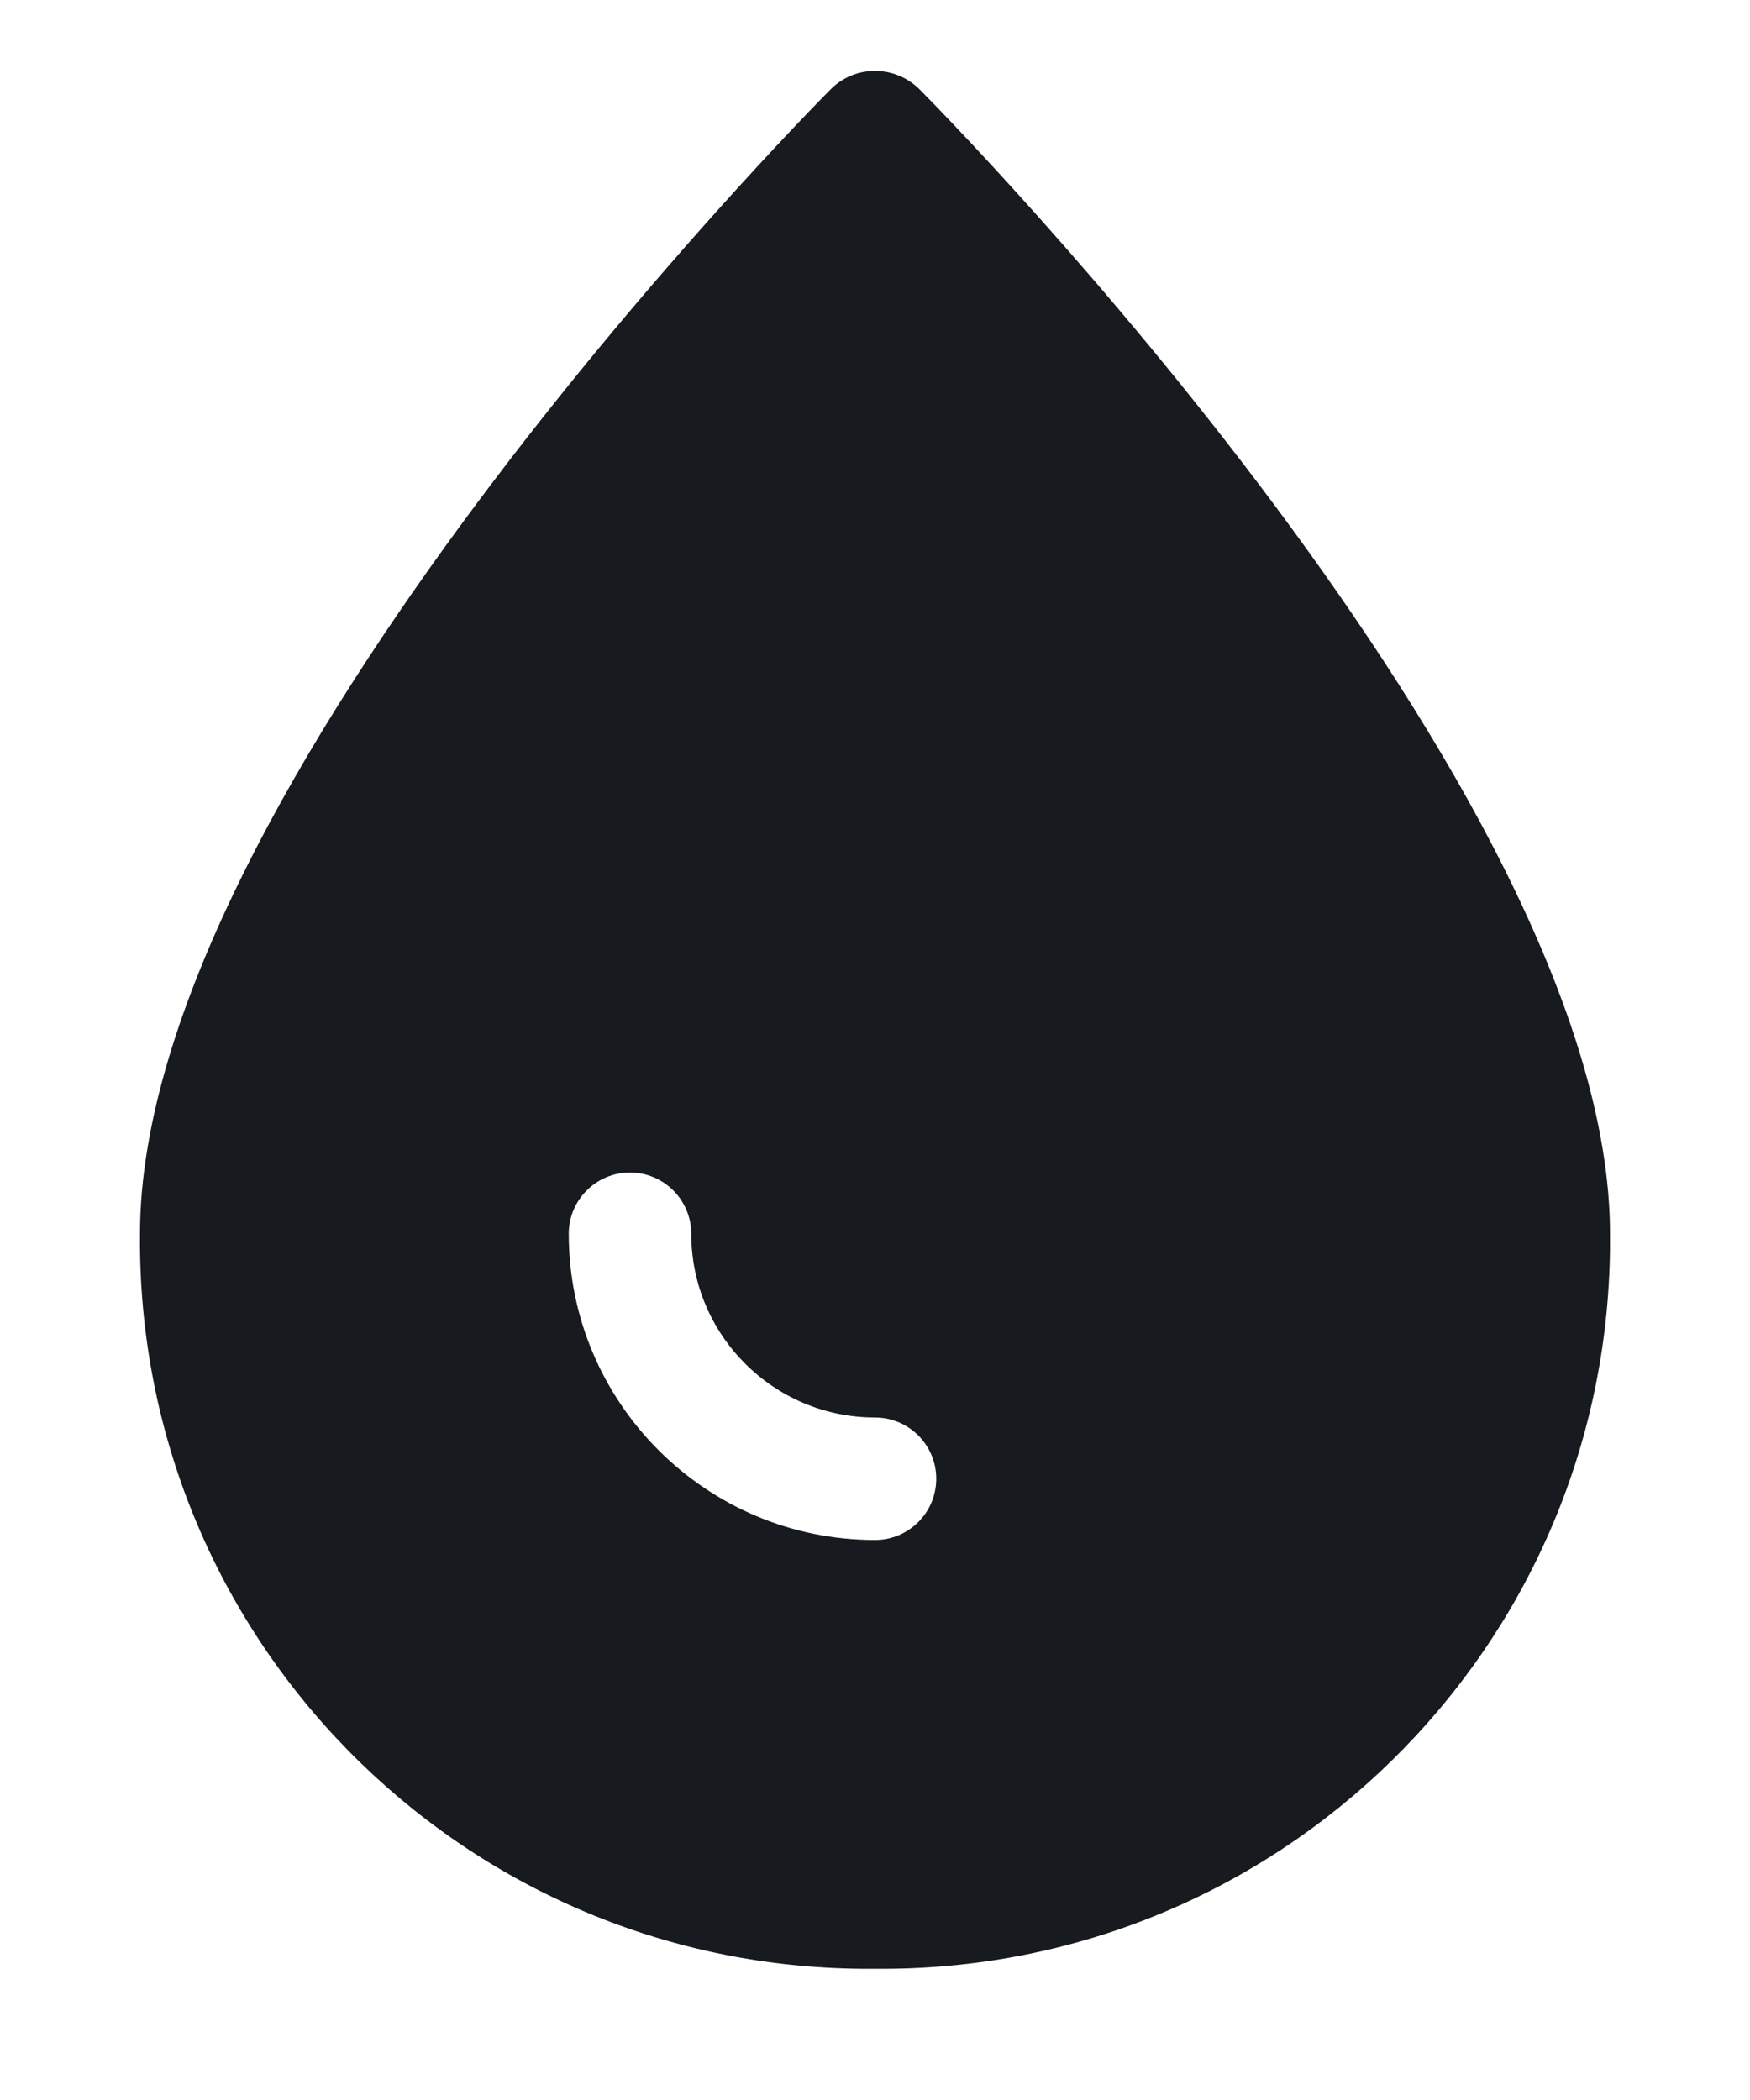 <svg width="10" height="12" viewBox="0 0 10 12" fill="none" xmlns="http://www.w3.org/2000/svg">
<path d="M5.249 0.505C5.109 0.372 4.89 0.372 4.752 0.505C4.59 0.666 0.8 4.52 0.8 7.05C0.778 9.347 2.622 11.228 4.919 11.25C4.946 11.25 4.973 11.25 5 11.25C7.297 11.272 9.178 9.428 9.2 7.131C9.2 7.104 9.2 7.077 9.2 7.05C9.2 4.52 5.41 0.666 5.249 0.505ZM5 8.8C4.035 8.8 3.25 8.015 3.25 7.05C3.25 6.857 3.407 6.7 3.6 6.7C3.793 6.7 3.95 6.857 3.95 7.05C3.95 7.629 4.421 8.1 5 8.1C5.193 8.1 5.35 8.257 5.35 8.45C5.35 8.643 5.193 8.8 5 8.8Z" fill="#171A1F"/>
</svg>
